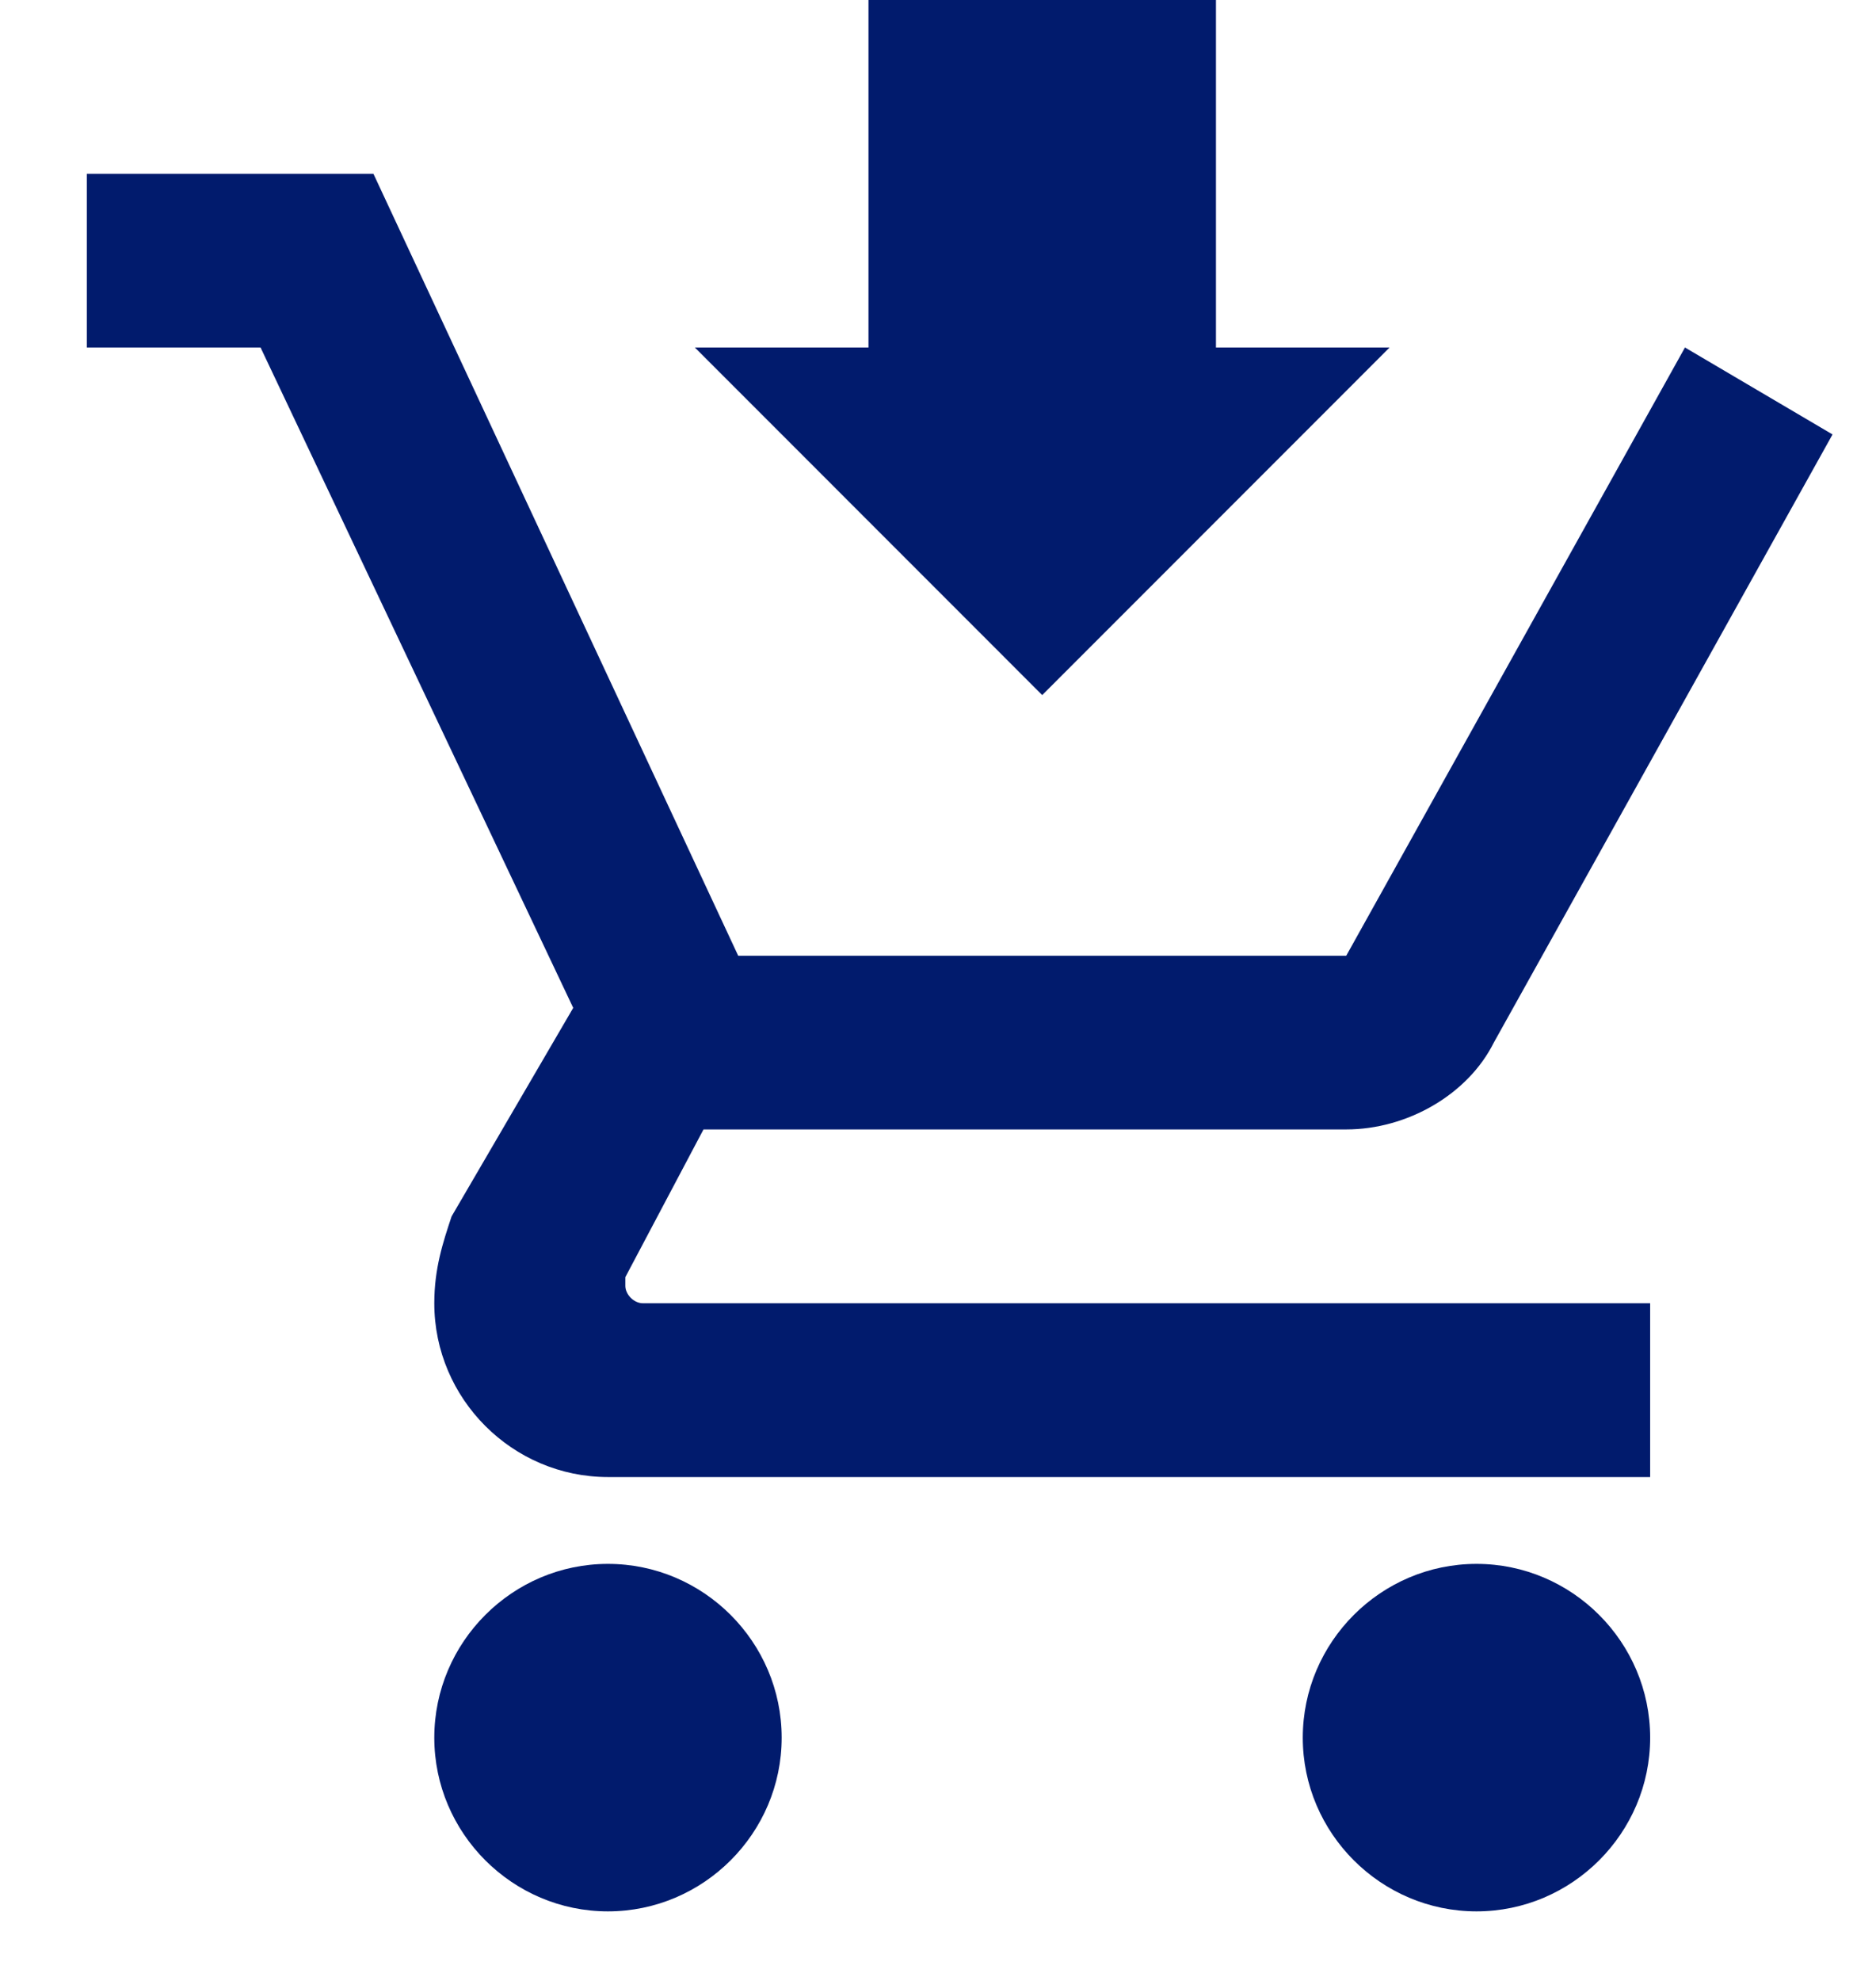 <svg width="18" height="19" viewBox="0 0 18 19" fill="none" xmlns="http://www.w3.org/2000/svg">
<path d="M8.333 0V3.333H6.667L10 6.667L13.333 3.333H11.667V0M0.833 1.667V3.333H2.5L5.5 9.667L4.333 11.667C4.25 11.917 4.167 12.167 4.167 12.5C4.167 13.417 4.917 14.167 5.833 14.167H15.833V12.5H6.167C6.083 12.5 6 12.417 6 12.333V12.25L6.75 10.833H12.917C13.5 10.833 14.083 10.5 14.333 10L17.583 4.167L16.167 3.333L12.917 9.167H7.083L3.583 1.667M5.833 15C4.917 15 4.167 15.75 4.167 16.667C4.167 17.583 4.917 18.333 5.833 18.333C6.75 18.333 7.5 17.583 7.5 16.667C7.5 15.75 6.75 15 5.833 15ZM14.167 15C13.25 15 12.5 15.75 12.5 16.667C12.5 17.583 13.25 18.333 14.167 18.333C15.083 18.333 15.833 17.583 15.833 16.667C15.833 15.75 15.083 15 14.167 15Z" fill="#011B6D"/>
</svg>
